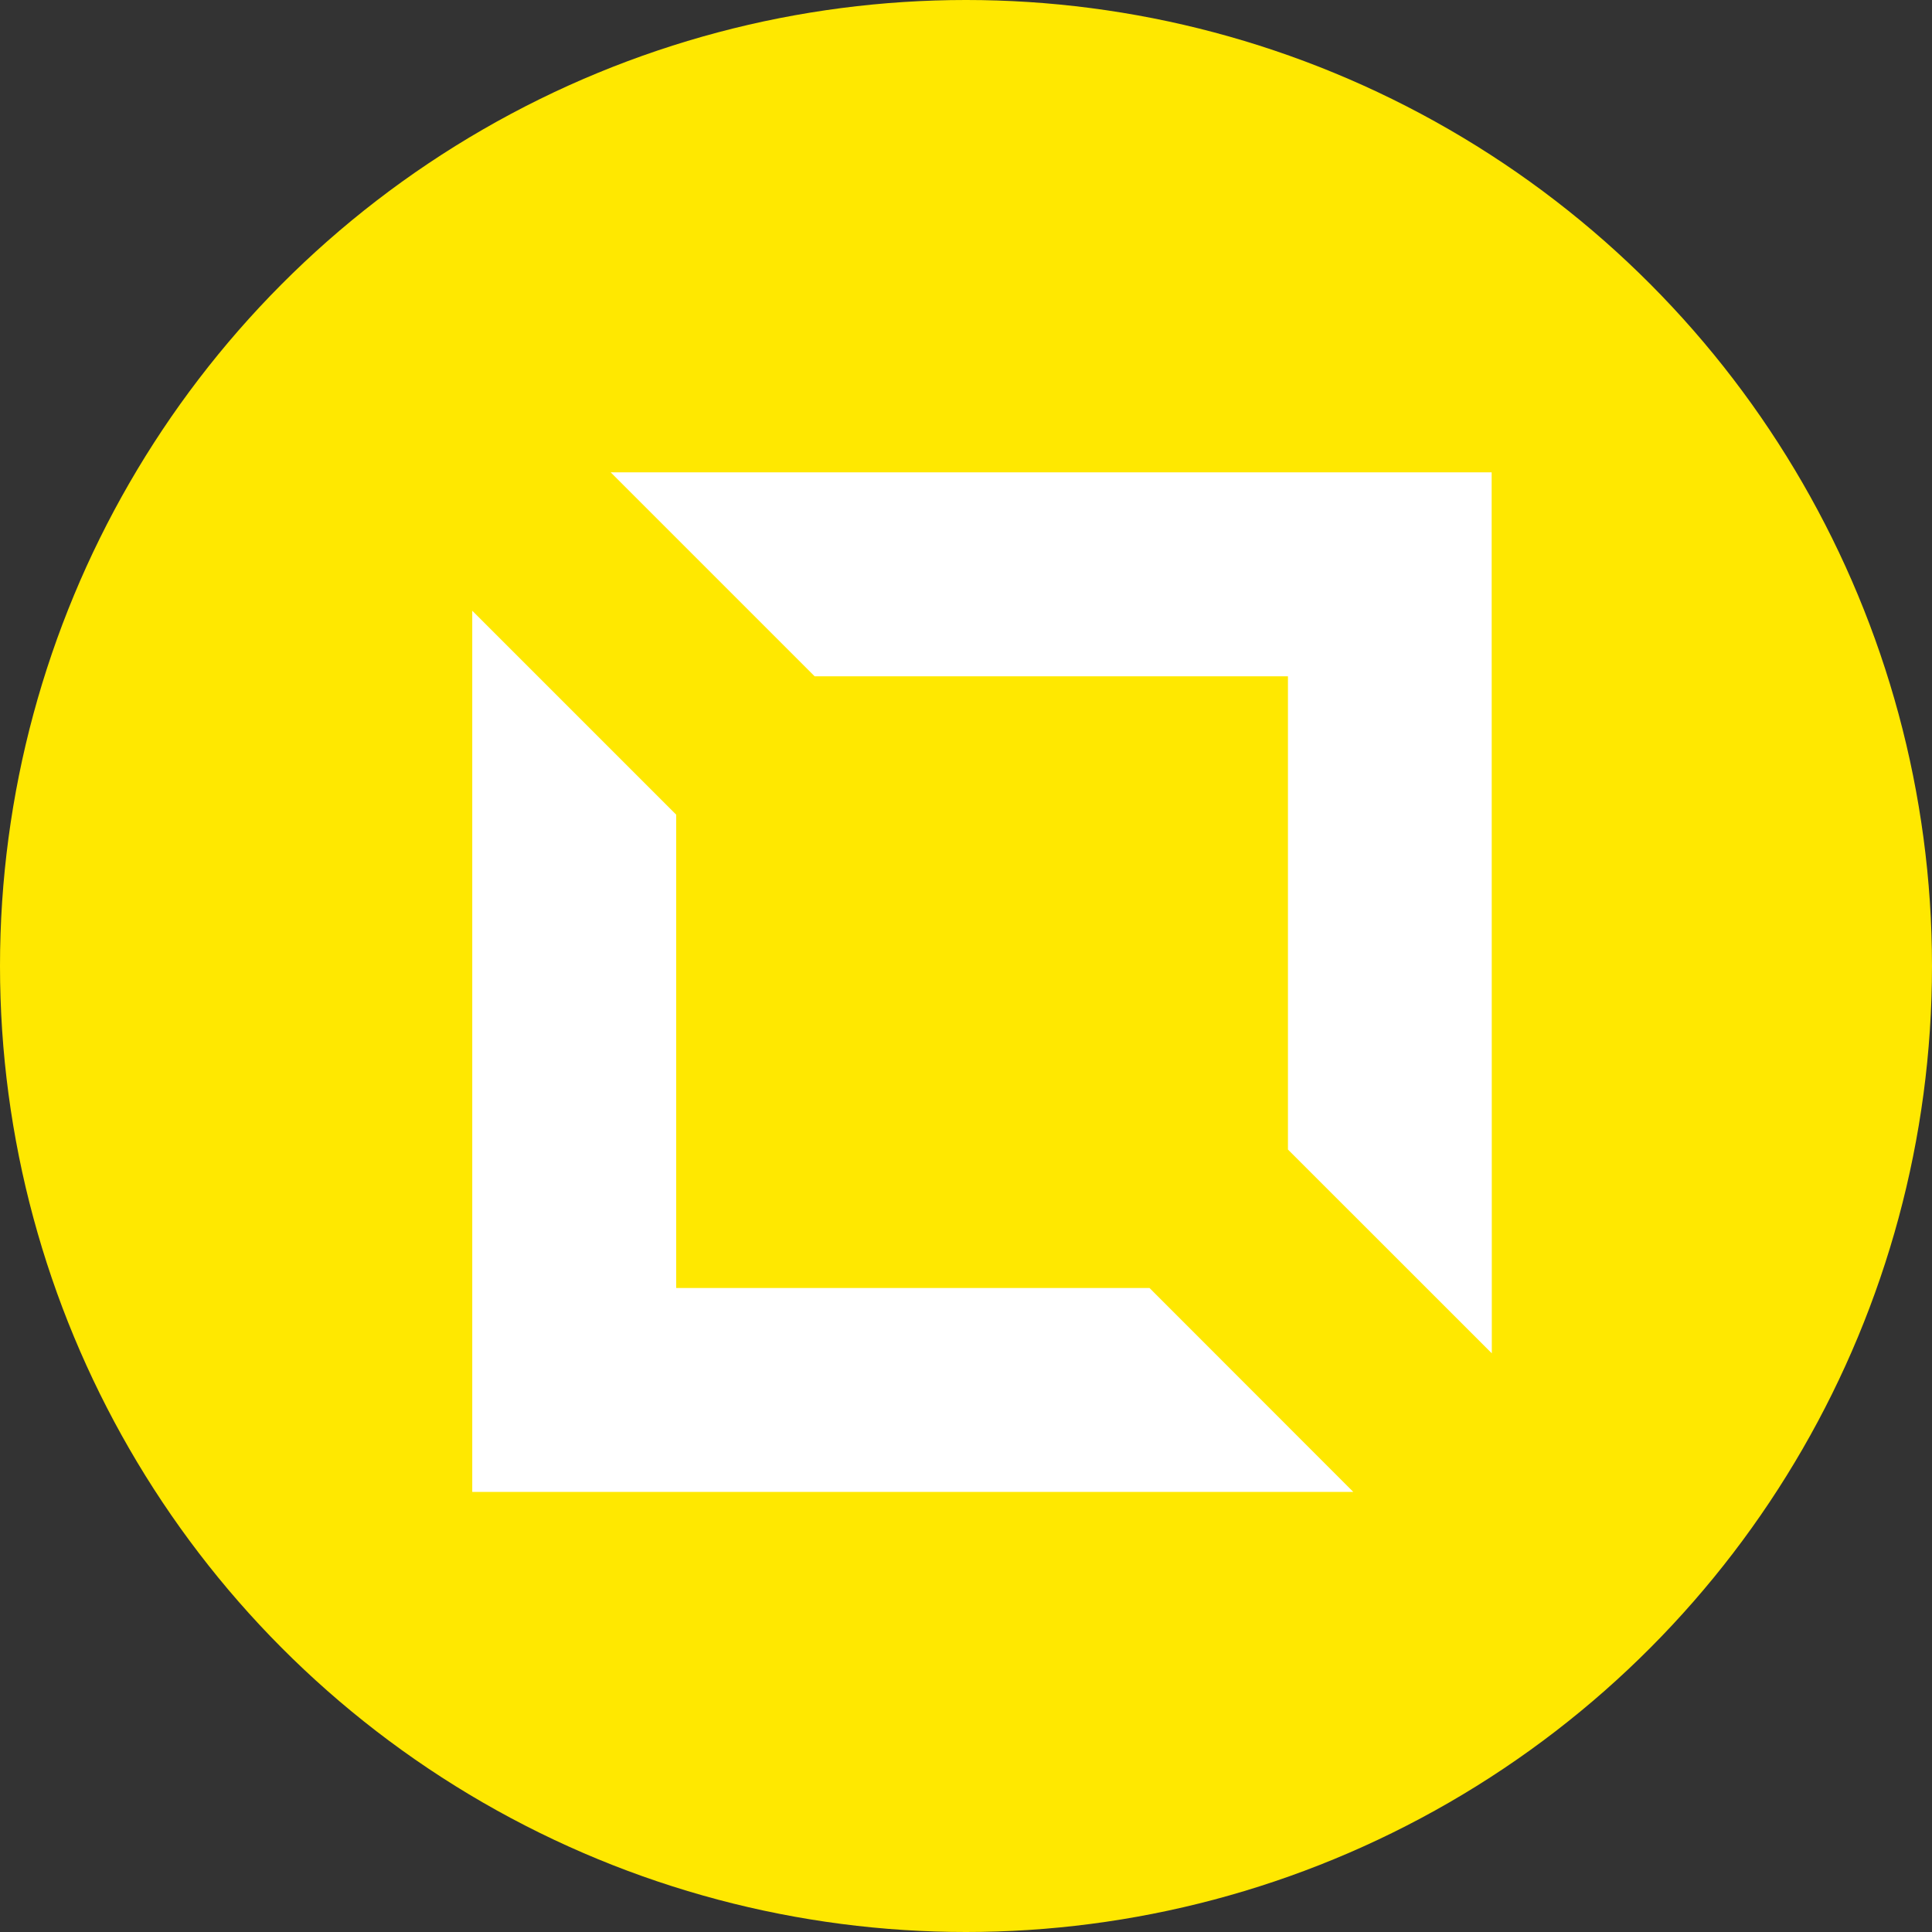 <svg xmlns="http://www.w3.org/2000/svg" width="25" height="25" viewBox="0 0 25 25">
  <rect x="0" y="0" width="25" height="25" fill="#333333" stroke="none"/>
  <g id="AI_ML" data-name="AI &amp; ML" transform="translate(-1102 -6413.652)">
    <g id="Component_48_60" data-name="Component 48 – 60" transform="translate(1102 6413.652)">
      <circle id="Ellipse_872" data-name="Ellipse 872" cx="12.5" cy="12.5" r="12.5" fill="#ffe800"/>
    </g>
    <path id="Subtraction_42" data-name="Subtraction 42" d="M11.4,13.193H0V1.791L2.639,4.43v6.125H8.764L11.4,13.193ZM13.193,11.4h0L10.555,8.763V2.639H4.43L1.791,0h11.4Z" transform="translate(1108.111 6419.764)" fill="#fff"/>
  </g>
</svg>
